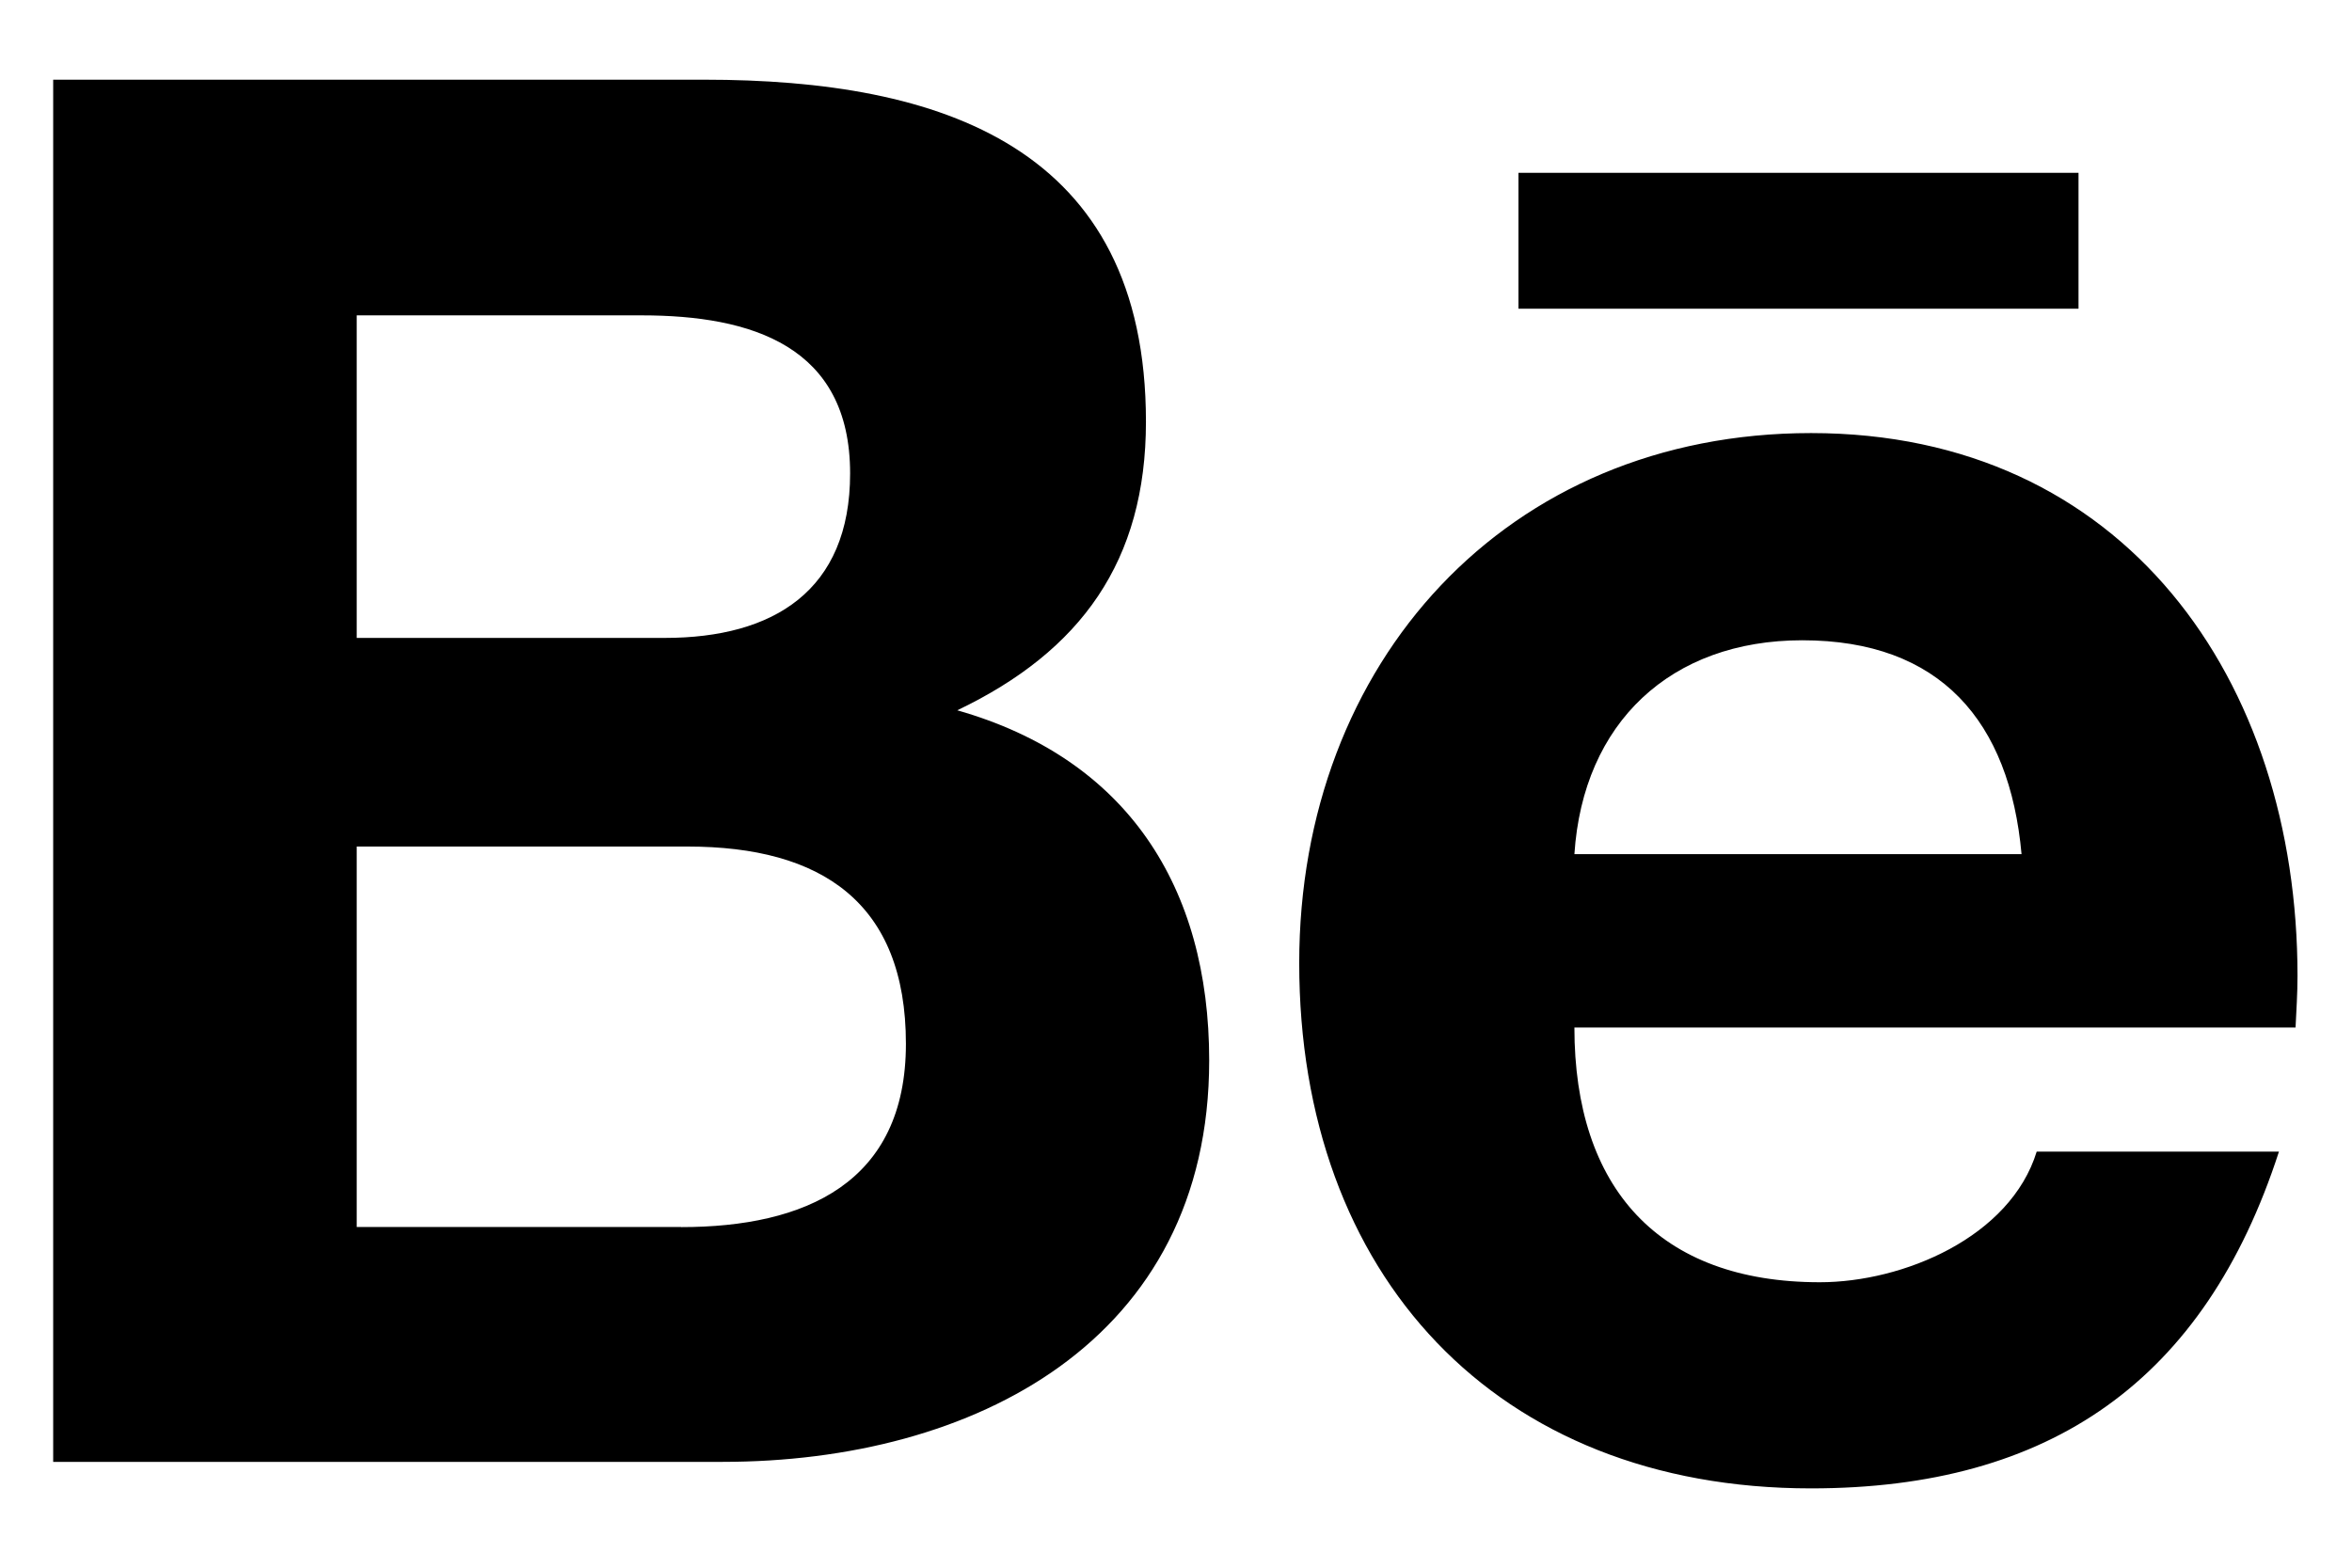 <svg width="18" height="12" fill="none" xmlns="http://www.w3.org/2000/svg"><path d="M11.621 1.323h4.286v1.04h-4.286v-1.04zM7.326 5.437c.948-.453 1.444-1.143 1.444-2.209C8.77 1.121 7.202.61 5.39.61H.407v10.58H5.53c1.921 0 3.724-.925 3.724-3.073 0-1.328-.628-2.31-1.928-2.68zM2.731 2.414h2.18c.84 0 1.595.234 1.595 1.21 0 .898-.587 1.259-1.418 1.259H2.73V2.414zm2.481 6.978H2.73V6.48h2.533c1.022 0 1.67.427 1.67 1.51 0 1.066-.772 1.403-1.72 1.403zM17.583 7.47c0-2.266-1.326-4.155-3.723-4.155-2.331 0-3.917 1.756-3.917 4.057 0 2.384 1.502 4.021 3.917 4.021 1.828 0 3.012-.822 3.581-2.578h-1.854c-.202.656-1.022 1-1.66 1-1.234 0-1.878-.723-1.878-1.95h5.519c.006-.126.015-.26.015-.395zm-5.534-.932c.066-1.008.739-1.637 1.744-1.637 1.057 0 1.586.62 1.678 1.637H12.05z" fill="#000"/></svg>
